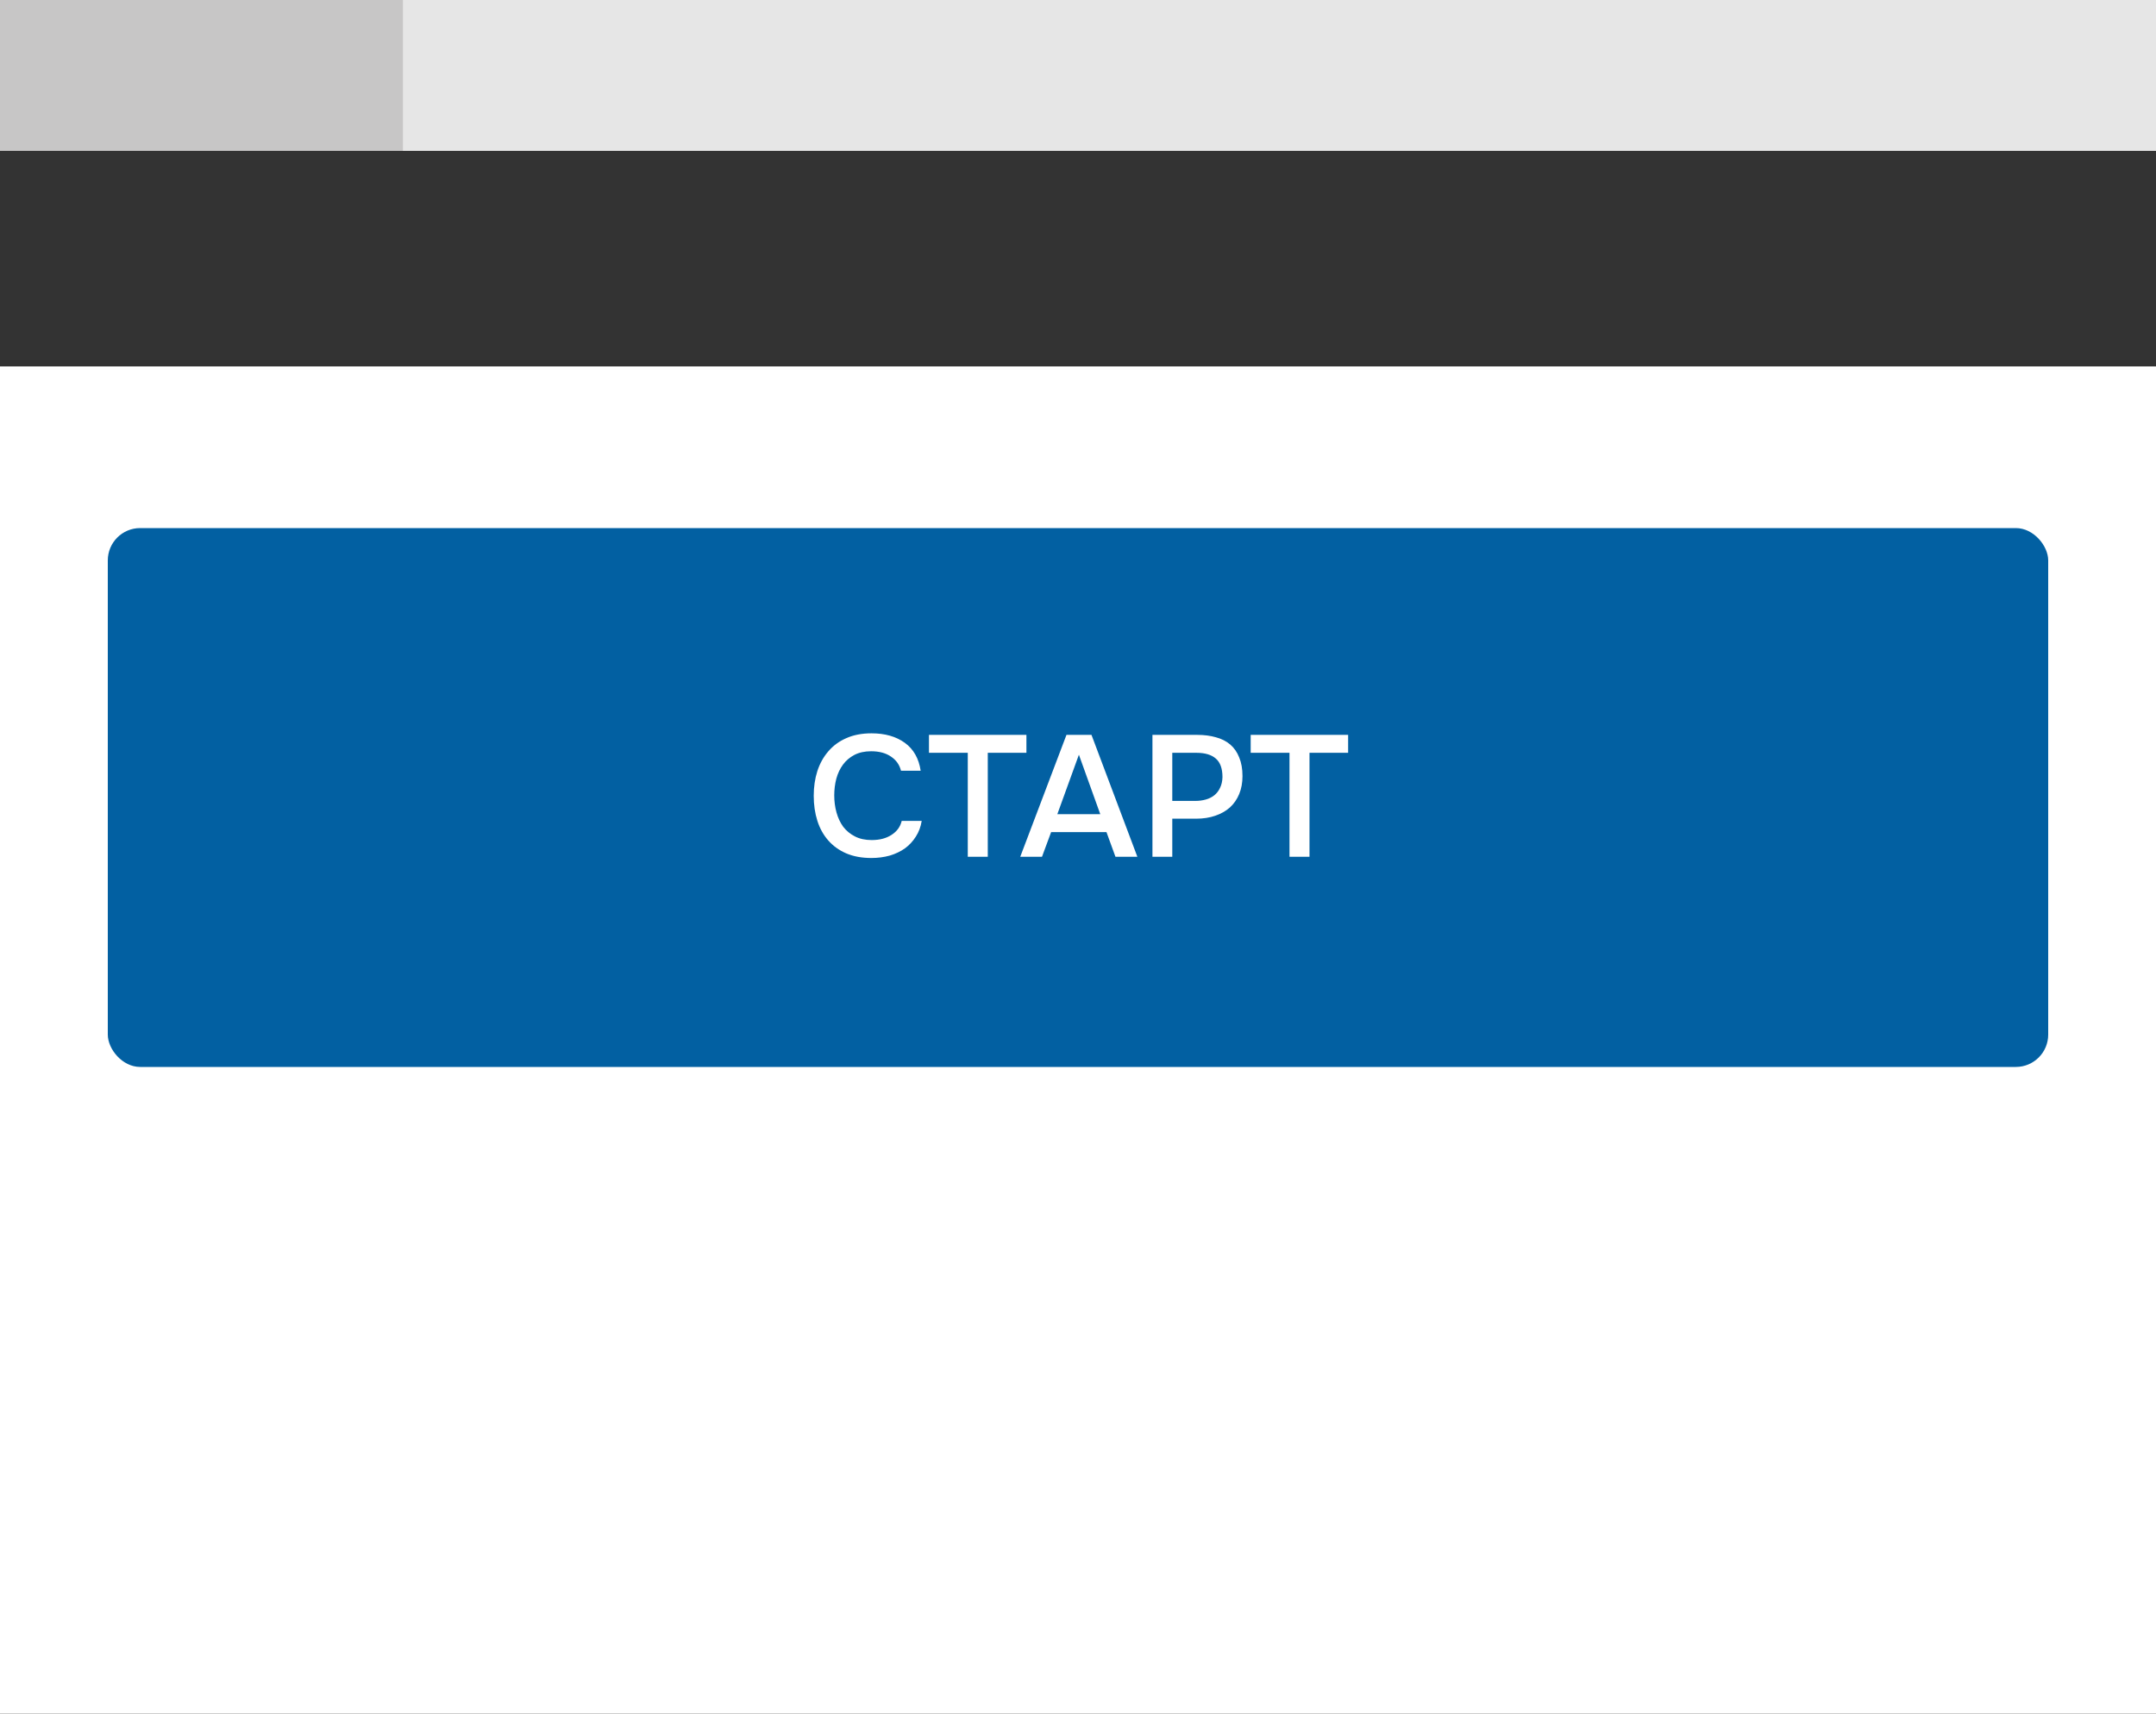 <svg width="200" height="159" viewBox="0 0 200 159" fill="none" xmlns="http://www.w3.org/2000/svg">
<rect x="0" y="0" width="200" height="159" fill="#333333" stroke="none"/>
<path d="M200 14H0V0H200V14Z" fill="#E6E6E6"/>
<path d="M4.19617e-05 14H37.374V0H4.19617e-05V14Z" fill="#C7C6C6"/>
<rect width="200" height="125" transform="matrix(-1 0 0 1 200 34)" fill="white"/>
<rect x="10" y="49" width="180" height="50" rx="3" fill="#0260A2"/>
<path d="M80.813 69.708C80.216 69.708 79.698 69.82 79.261 70.044C78.834 70.268 78.482 70.567 78.205 70.94C77.927 71.313 77.719 71.751 77.581 72.252C77.453 72.743 77.389 73.26 77.389 73.804C77.389 74.359 77.458 74.887 77.597 75.388C77.736 75.889 77.944 76.332 78.221 76.716C78.509 77.089 78.871 77.388 79.309 77.612C79.746 77.836 80.263 77.948 80.861 77.948C81.597 77.948 82.21 77.788 82.701 77.468C83.202 77.148 83.517 76.716 83.645 76.172H85.501C85.415 76.716 85.234 77.201 84.957 77.628C84.69 78.055 84.354 78.417 83.949 78.716C83.543 79.004 83.074 79.228 82.541 79.388C82.007 79.537 81.437 79.612 80.829 79.612C79.944 79.612 79.165 79.468 78.493 79.18C77.832 78.892 77.277 78.492 76.829 77.98C76.381 77.468 76.045 76.86 75.821 76.156C75.597 75.452 75.485 74.679 75.485 73.836C75.485 73.015 75.597 72.252 75.821 71.548C76.055 70.833 76.397 70.22 76.845 69.708C77.293 69.185 77.847 68.78 78.509 68.492C79.181 68.193 79.96 68.044 80.845 68.044C82.093 68.044 83.122 68.337 83.933 68.924C84.743 69.511 85.234 70.375 85.405 71.516H83.581C83.442 70.961 83.133 70.524 82.653 70.204C82.173 69.873 81.559 69.708 80.813 69.708ZM91.631 79.5H89.775V69.852H86.175V68.188H95.215V69.852H91.631V79.5ZM101.251 68.188L105.507 79.5H103.475L102.642 77.212H97.507L96.659 79.5H94.642L98.93 68.188H101.251ZM102.067 75.548L100.083 70.028L98.082 75.548H102.067ZM106.906 79.5V68.188H111.05C111.7 68.188 112.282 68.263 112.794 68.412C113.316 68.551 113.759 68.775 114.122 69.084C114.484 69.393 114.762 69.793 114.954 70.284C115.156 70.764 115.258 71.34 115.258 72.012C115.258 72.631 115.156 73.185 114.954 73.676C114.751 74.167 114.463 74.583 114.09 74.924C113.716 75.255 113.263 75.511 112.73 75.692C112.207 75.873 111.62 75.964 110.97 75.964H108.746V79.5H106.906ZM108.746 74.316H110.874C111.226 74.316 111.551 74.273 111.85 74.188C112.159 74.103 112.426 73.969 112.65 73.788C112.874 73.607 113.05 73.377 113.178 73.1C113.316 72.823 113.391 72.492 113.402 72.108C113.402 71.308 113.194 70.732 112.778 70.38C112.372 70.028 111.775 69.852 110.986 69.852H108.746V74.316ZM121.475 79.5H119.619V69.852H116.019V68.188H125.059V69.852H121.475V79.5Z" fill="white"/>
</svg>
